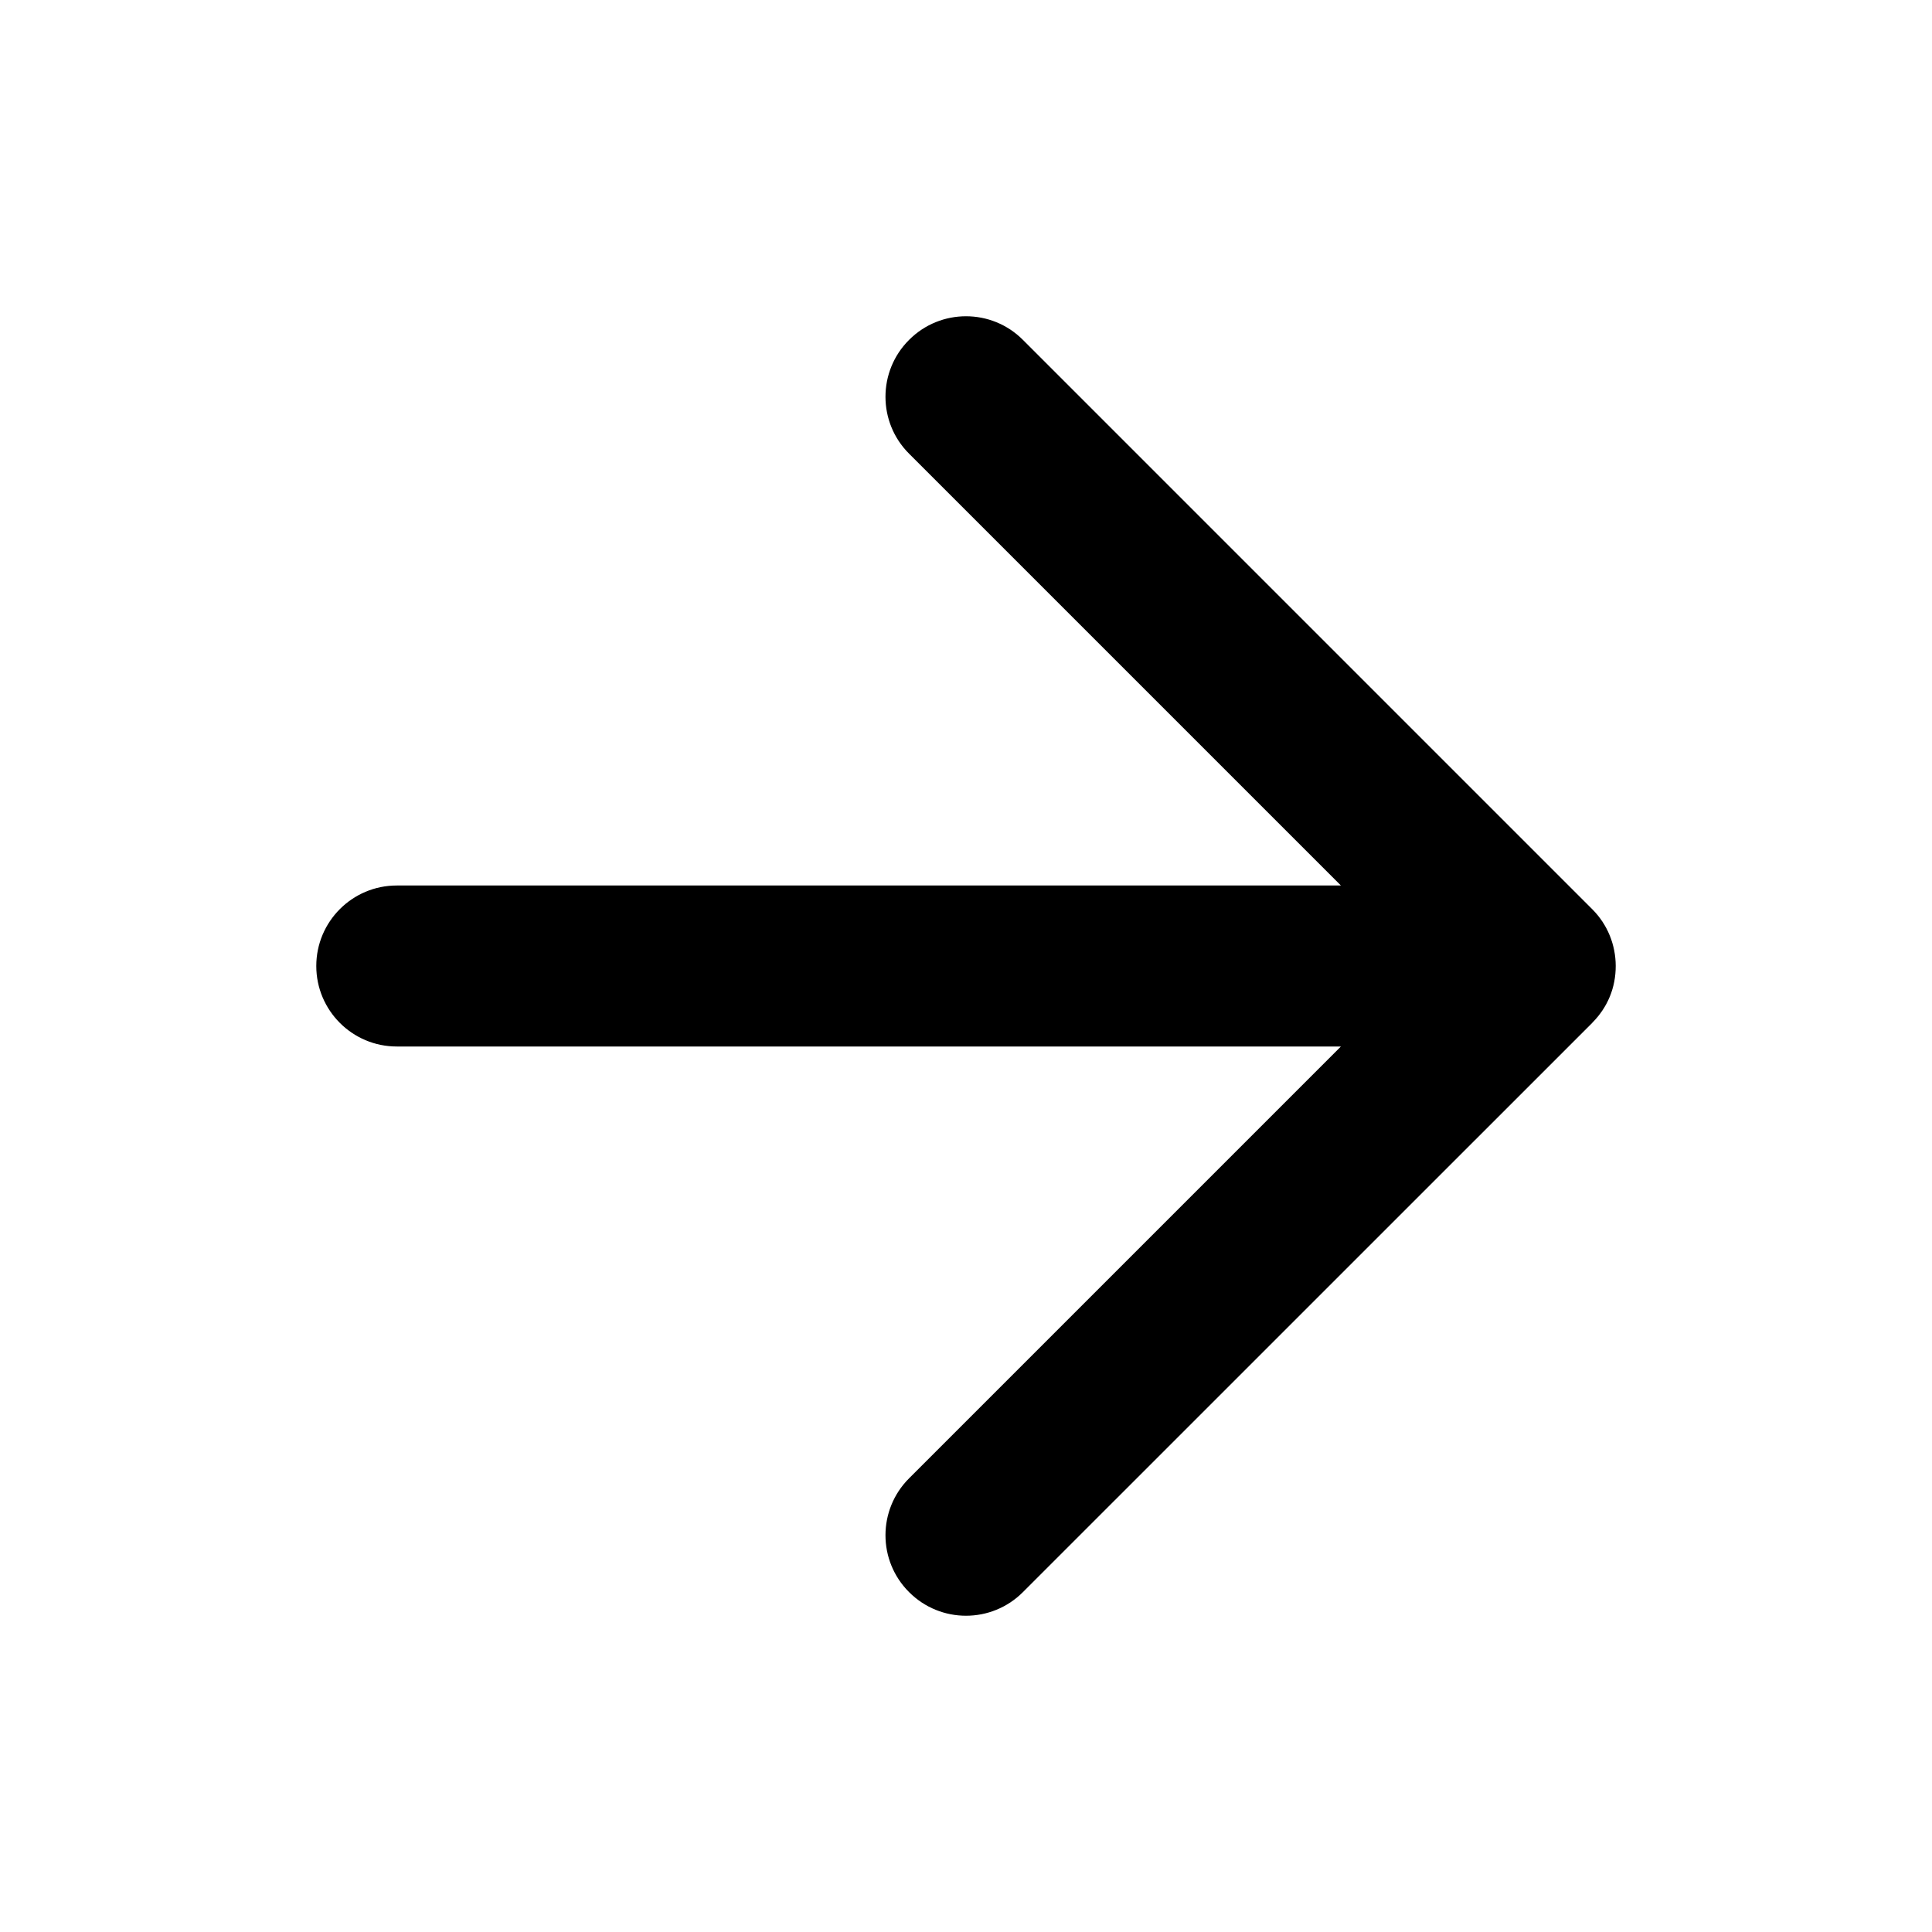 <svg width="24" height="24" viewBox="0 0 24 24" xmlns="http://www.w3.org/2000/svg">
<path fill-rule="evenodd" clip-rule="evenodd" d="M20.071 11.997C20.07 11.742 19.973 11.487 19.778 11.293L12.707 4.222C12.317 3.831 11.683 3.831 11.293 4.222C10.902 4.612 10.902 5.246 11.293 5.636L16.657 11L4.929 11C4.377 11 3.929 11.448 3.929 12C3.929 12.552 4.377 13 4.929 13L16.657 13L11.293 18.364C10.902 18.755 10.902 19.388 11.293 19.778C11.683 20.169 12.317 20.169 12.707 19.778L19.778 12.708L19.78 12.705C19.971 12.513 20.072 12.268 20.071 11.997Z" fill="currentColor"/>
</svg>
